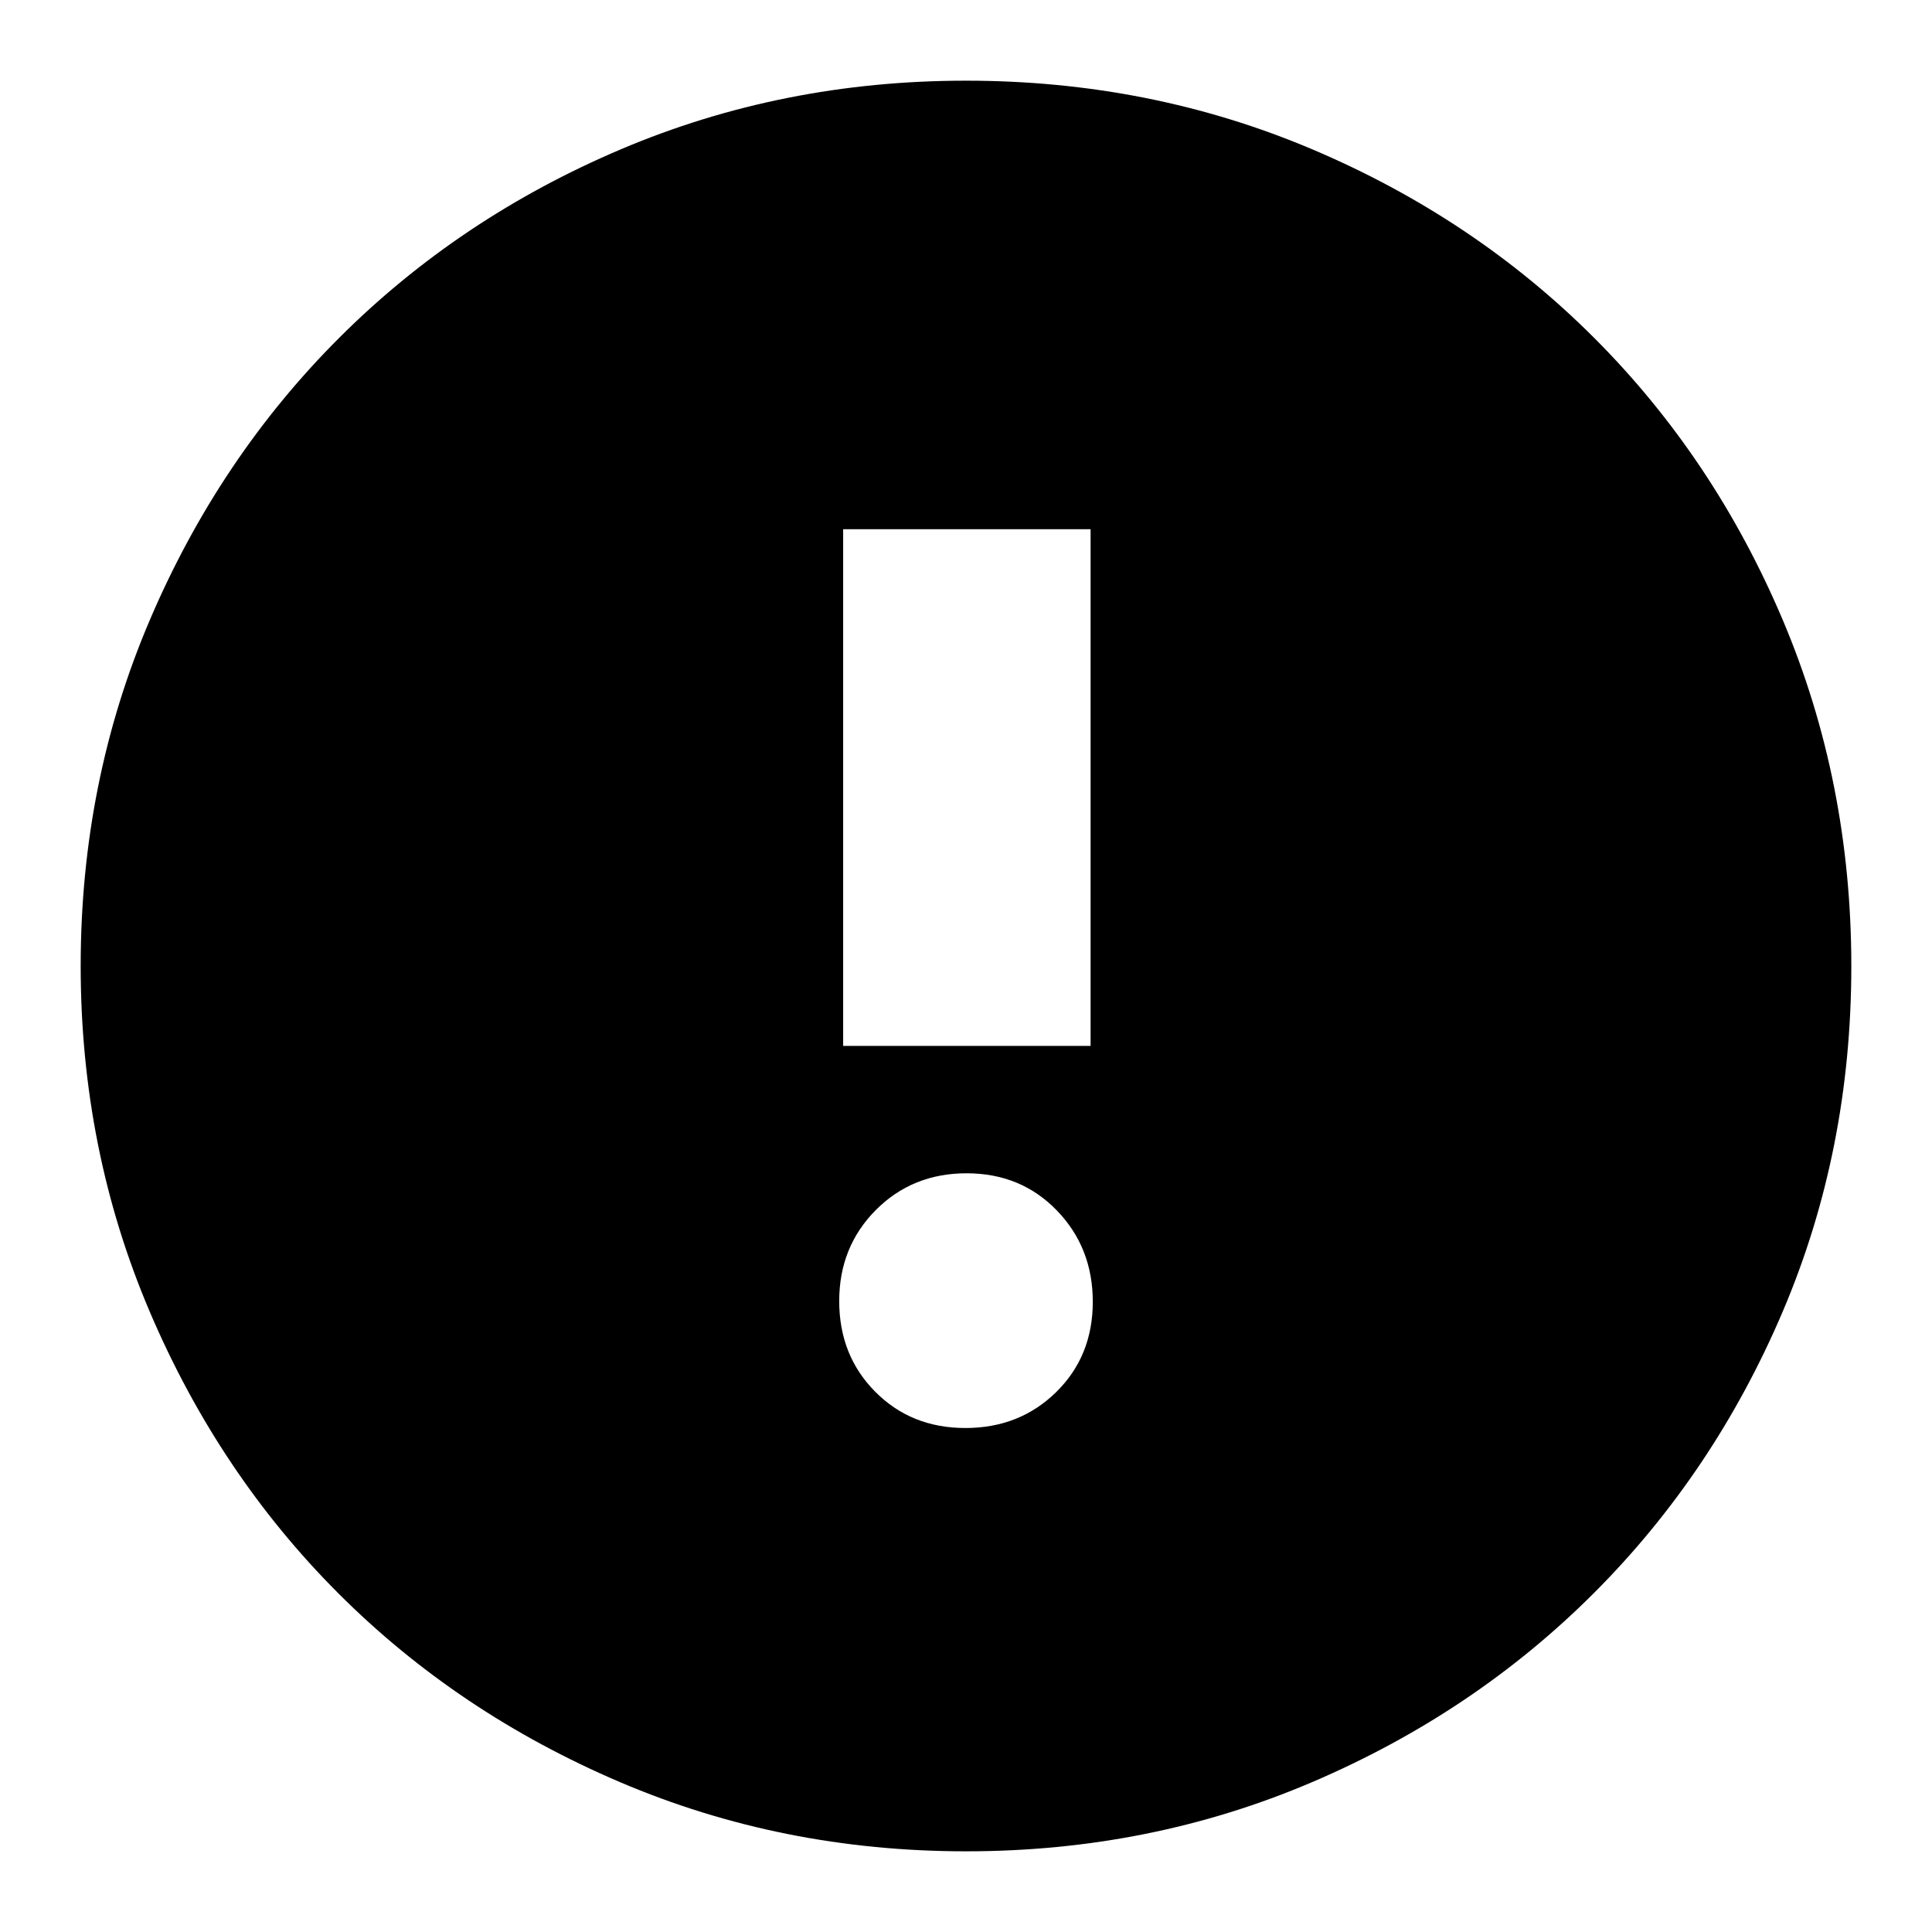 <svg xmlns="http://www.w3.org/2000/svg" height="24" viewBox="0 -960 960 960" width="24"><path d="M479.7-250.43q26.95 0 45.13-17.87Q543-286.17 543-313.13q0-26.96-17.87-45.41Q507.26-377 480.3-377q-26.95 0-45.13 18.28Q417-340.44 417-313.48t17.87 45q17.87 18.05 44.83 18.05ZM418.96-440.3h122.95v-256.74H418.96v256.74ZM480-40.09q-91.34 0-171.86-34.35-80.53-34.35-139.94-93.76-59.41-59.41-93.76-139.94Q40.09-388.66 40.09-480q0-91.59 34.41-172.06 34.4-80.47 94.01-140.04 59.6-59.56 139.93-93.69 80.34-34.12 171.56-34.12 91.58 0 172.07 34.11 80.49 34.12 140.05 93.68 59.56 59.56 93.68 140.08 34.11 80.51 34.11 172.12 0 91.62-34.12 171.71-34.13 80.1-93.69 139.7-59.57 59.61-140.04 94.01Q571.59-40.09 480-40.09Z"/></svg>